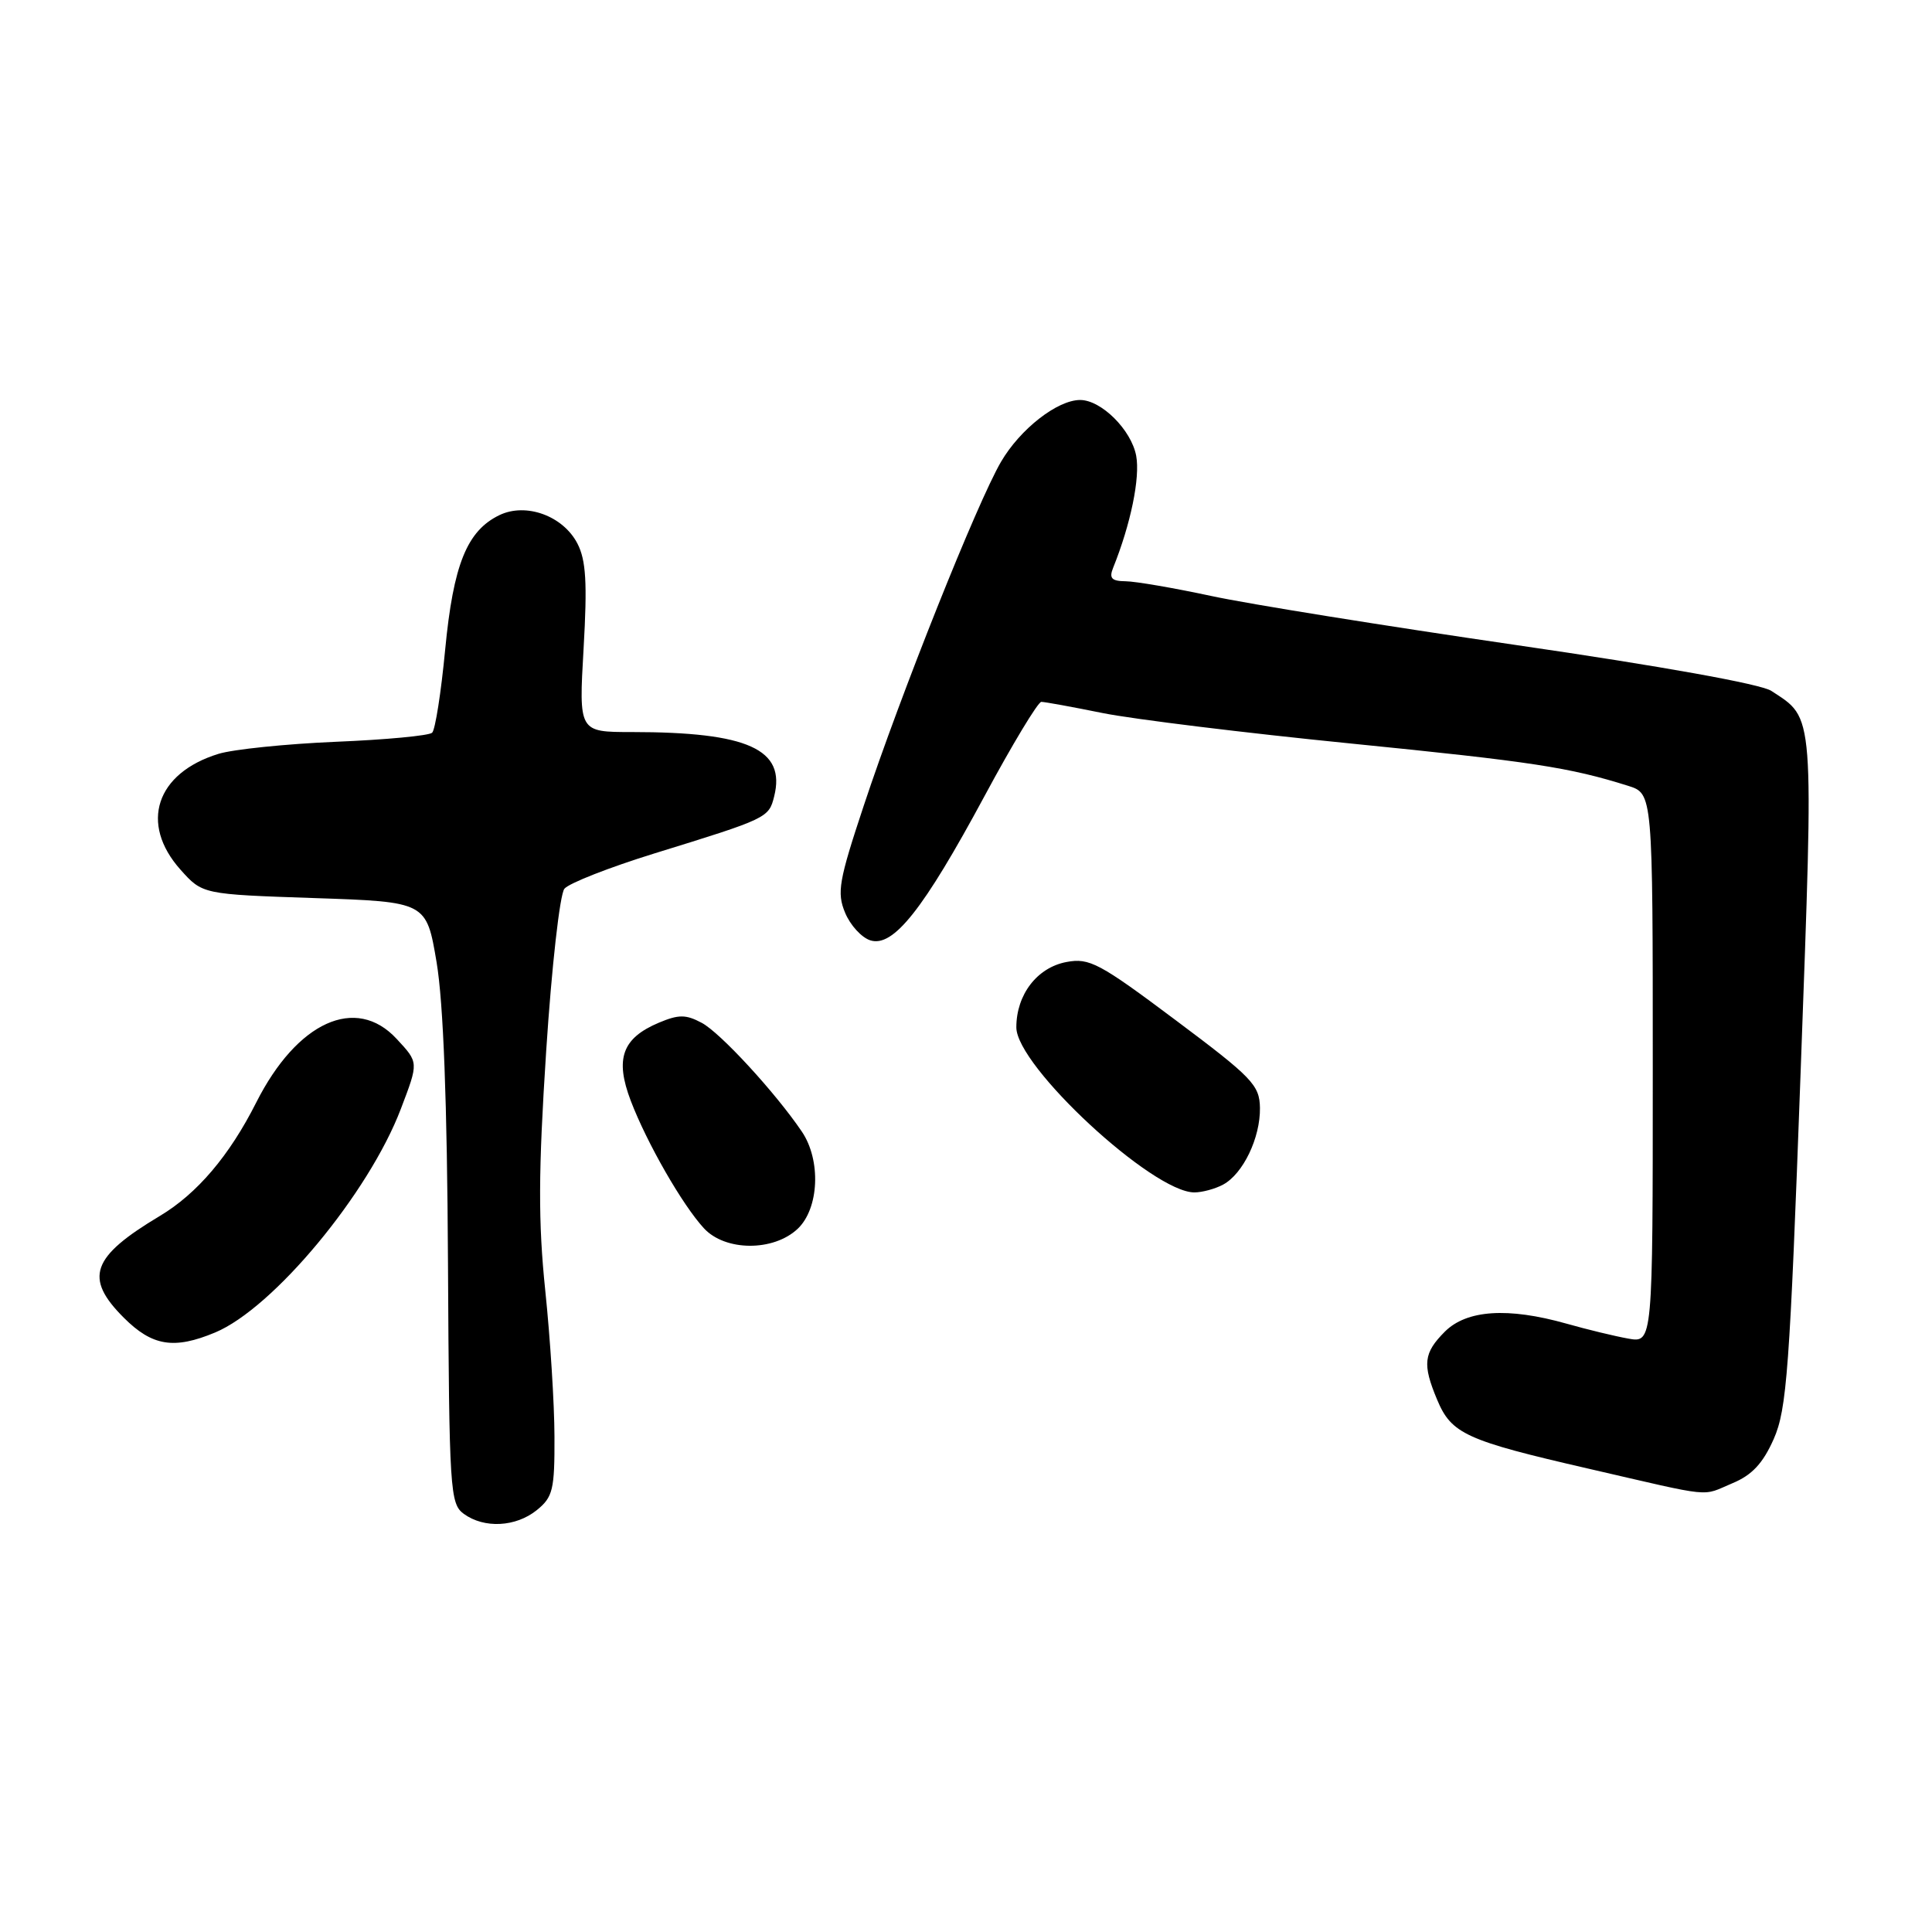 <?xml version="1.0" encoding="UTF-8" standalone="no"?>
<!DOCTYPE svg PUBLIC "-//W3C//DTD SVG 1.1//EN" "http://www.w3.org/Graphics/SVG/1.1/DTD/svg11.dtd" >
<svg xmlns="http://www.w3.org/2000/svg" xmlns:xlink="http://www.w3.org/1999/xlink" version="1.1" viewBox="0 0 256 256">
 <g >
 <path fill="currentColor"
d=" M 71.14 200.09 C 73.26 198.37 73.50 197.39 73.47 190.34 C 73.46 186.03 72.91 177.32 72.25 171.00 C 71.31 161.89 71.33 155.30 72.37 139.29 C 73.10 128.09 74.18 118.49 74.79 117.76 C 75.39 117.03 80.75 114.93 86.69 113.09 C 101.69 108.46 101.87 108.38 102.58 105.53 C 104.15 99.28 99.12 97.00 83.71 97.00 C 76.69 97.00 76.69 97.00 77.33 85.91 C 77.83 77.22 77.65 74.22 76.51 72.02 C 74.61 68.35 69.69 66.56 66.17 68.26 C 61.87 70.34 60.07 74.81 58.99 86.05 C 58.45 91.74 57.67 96.71 57.26 97.09 C 56.84 97.48 51.10 98.02 44.50 98.29 C 37.90 98.57 30.90 99.29 28.95 99.89 C 20.66 102.44 18.47 109.13 23.91 115.23 C 26.83 118.50 26.83 118.50 41.66 119.00 C 56.50 119.50 56.50 119.50 57.85 127.50 C 58.75 132.87 59.25 145.97 59.36 167.34 C 59.52 197.53 59.63 199.25 61.45 200.59 C 64.15 202.56 68.35 202.35 71.14 200.09 Z  M 229.57 196.53 C 232.15 195.46 233.60 193.90 235.03 190.67 C 236.76 186.74 237.15 181.53 238.59 142.11 C 240.35 93.76 240.47 95.32 234.70 91.54 C 233.32 90.64 220.03 88.25 200.96 85.48 C 183.66 82.96 165.45 80.04 160.50 78.97 C 155.55 77.91 150.44 77.03 149.14 77.02 C 147.30 77.00 146.94 76.62 147.49 75.25 C 149.83 69.44 151.09 63.30 150.55 60.39 C 149.90 56.95 145.92 53.00 143.12 53.00 C 140.09 53.01 135.17 56.86 132.64 61.19 C 129.48 66.60 119.34 92.00 114.45 106.76 C 111.15 116.70 110.87 118.28 111.98 120.94 C 112.66 122.59 114.16 124.23 115.32 124.60 C 118.36 125.57 122.35 120.53 130.44 105.51 C 134.14 98.63 137.54 93.00 137.98 93.00 C 138.42 93.00 142.10 93.67 146.14 94.49 C 150.19 95.30 164.97 97.12 179.00 98.52 C 203.07 100.93 207.92 101.67 215.75 104.13 C 219.00 105.16 219.00 105.16 219.00 141.55 C 219.00 177.95 219.00 177.95 215.75 177.37 C 213.96 177.05 210.28 176.16 207.57 175.39 C 199.80 173.20 194.35 173.56 191.45 176.45 C 188.63 179.28 188.46 180.76 190.42 185.45 C 192.32 190.00 194.19 190.86 210.50 194.61 C 227.42 198.51 225.35 198.30 229.57 196.53 Z  M 28.51 176.56 C 36.22 173.34 48.87 158.11 53.12 146.92 C 55.48 140.71 55.49 140.82 52.55 137.65 C 47.16 131.83 39.36 135.38 33.95 146.09 C 30.40 153.13 26.12 158.17 21.18 161.12 C 12.10 166.55 11.12 169.32 16.40 174.60 C 20.17 178.37 23.05 178.84 28.51 176.56 Z  M 105.69 162.83 C 108.54 160.14 108.82 153.73 106.24 149.93 C 102.75 144.78 95.44 136.83 92.98 135.53 C 90.88 134.41 89.93 134.41 87.31 135.51 C 82.44 137.56 81.46 140.29 83.58 145.86 C 85.72 151.47 90.43 159.67 93.27 162.75 C 96.09 165.81 102.47 165.85 105.69 162.83 Z  M 162.06 156.97 C 164.71 155.55 167.01 150.76 166.95 146.80 C 166.90 143.78 165.94 142.78 155.77 135.17 C 145.68 127.61 144.35 126.90 141.32 127.47 C 137.42 128.20 134.67 131.79 134.67 136.13 C 134.67 141.26 152.73 158.00 158.26 158.00 C 159.29 158.00 161.00 157.54 162.06 156.97 Z "/>
</g>
</svg>